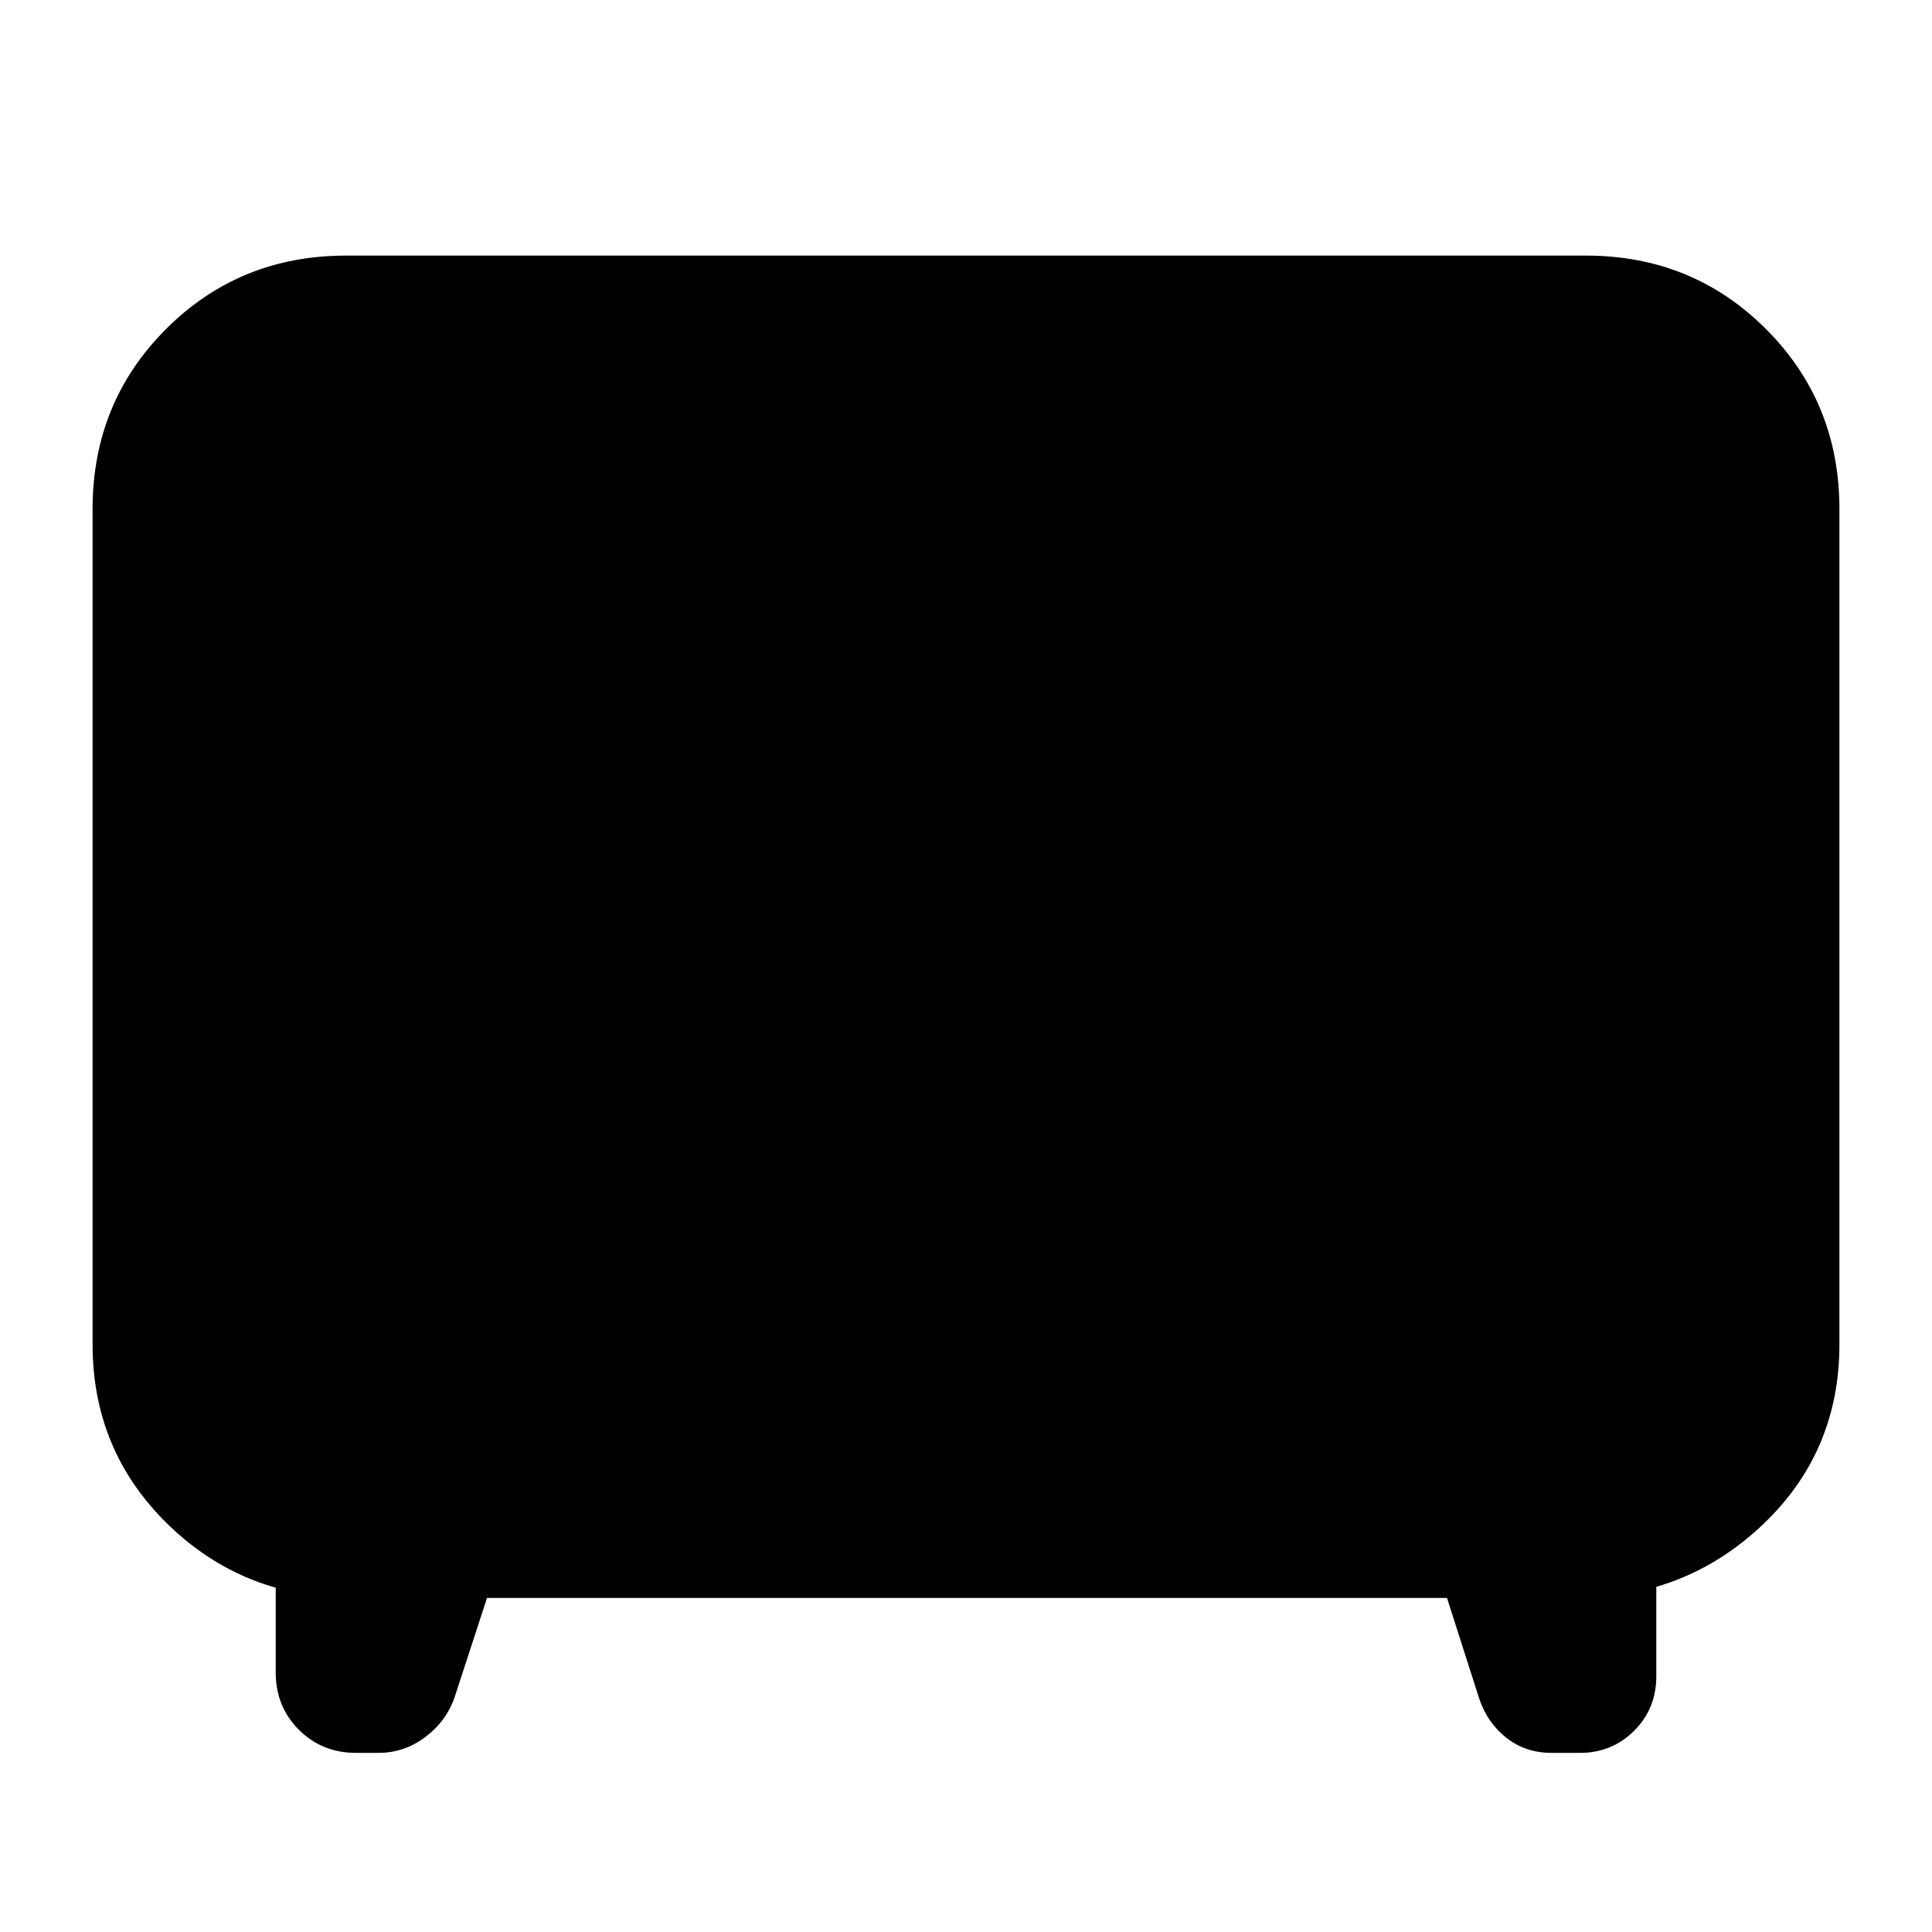 <svg xmlns="http://www.w3.org/2000/svg" height="24" viewBox="0 -960 960 960" width="24"><path d="m242-166-16 49q-4 12-14.5 20T188-89h-11q-17 0-28.5-11.5T137-129v-66l38 29q-54 0-91.5-36.5T46-292v-415q0-53 36.5-89.5T172-833h616q53 0 89.5 36.5T914-707v415q0 53-37.5 89T786-166l37-29v68q0 16-11 27t-27 11h-14q-13 0-22.5-7.5T735-116l-16-50H242Z"/></svg>
